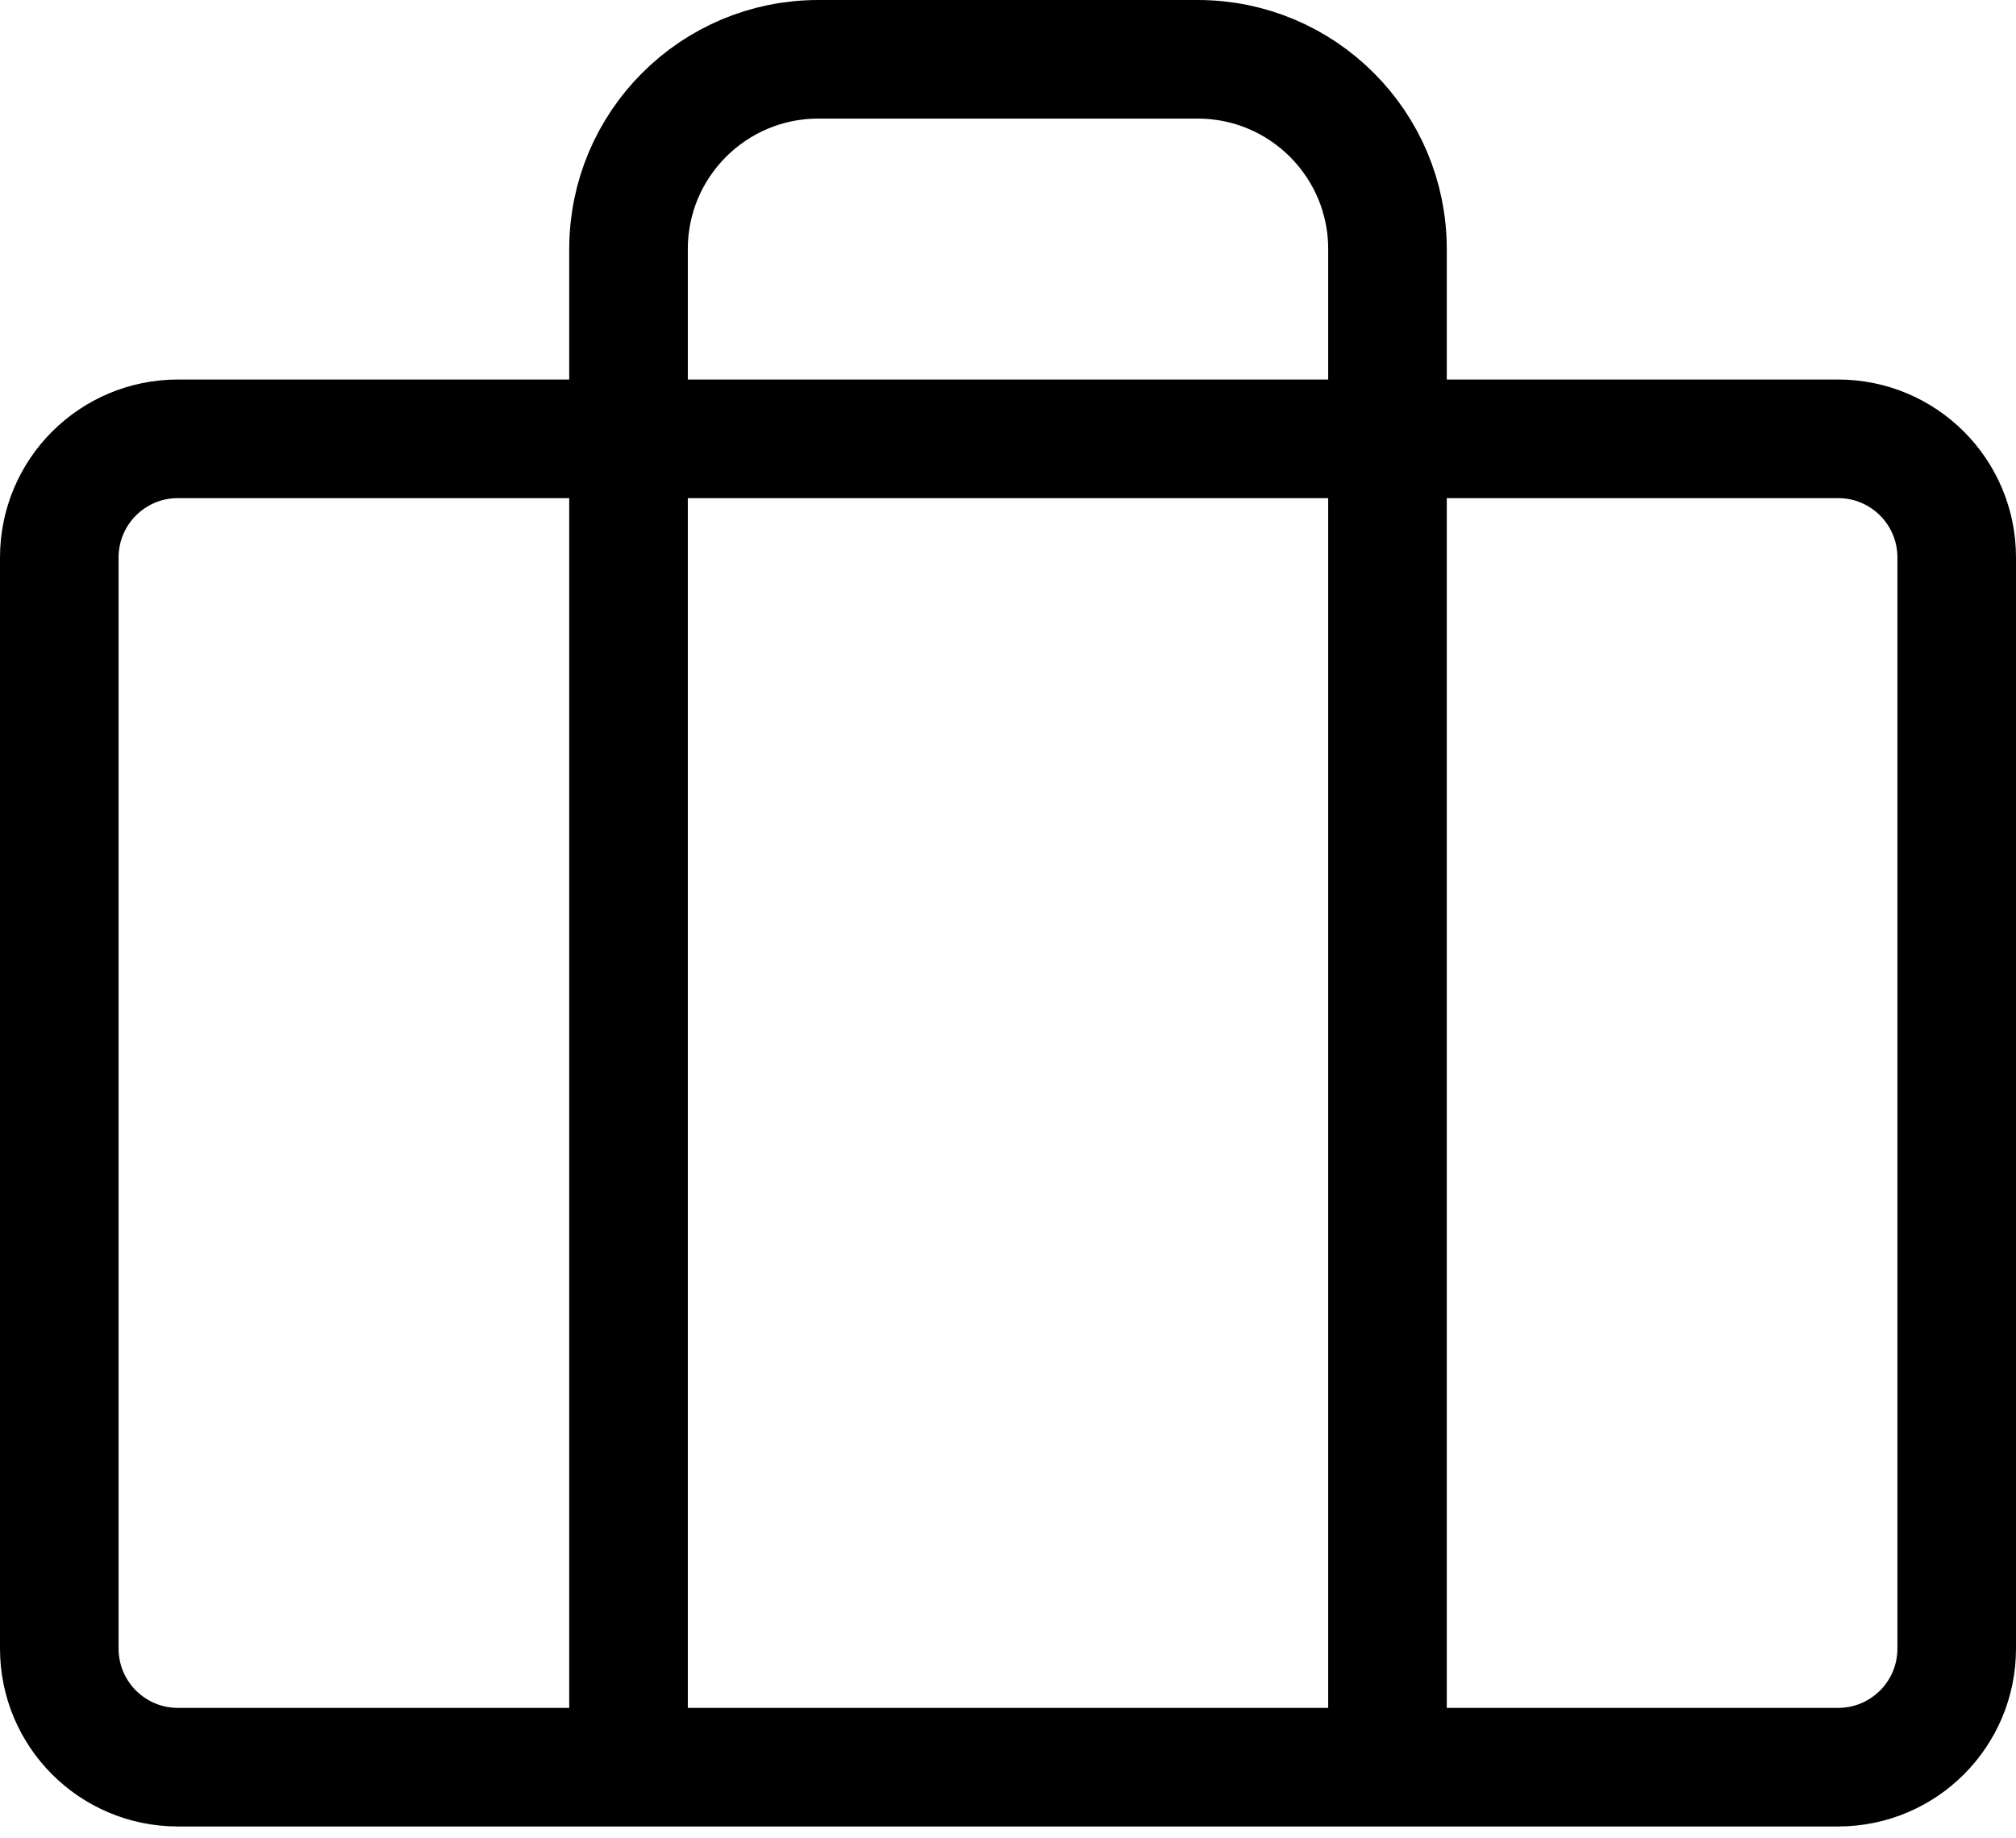 <svg viewBox="0 0 34 31" xmlns="http://www.w3.org/2000/svg">
  <path d="M23.4 29.8V4.2c0-1.767-1.433-3.2-3.2-3.2h-6.4c-1.767 0-3.2 1.433-3.2 3.2v25.6M3 7.4h28c1.105 0 2 .895 2 2v18.4c0 1.105-.895 2-2 2H3c-1.105 0-2-.895-2-2V9.4c0-1.105.895-2 2-2z" stroke="currentColor" stroke-width="2" fill="none" fill-rule="evenodd" stroke-linecap="round" stroke-linejoin="round"/>
</svg>

